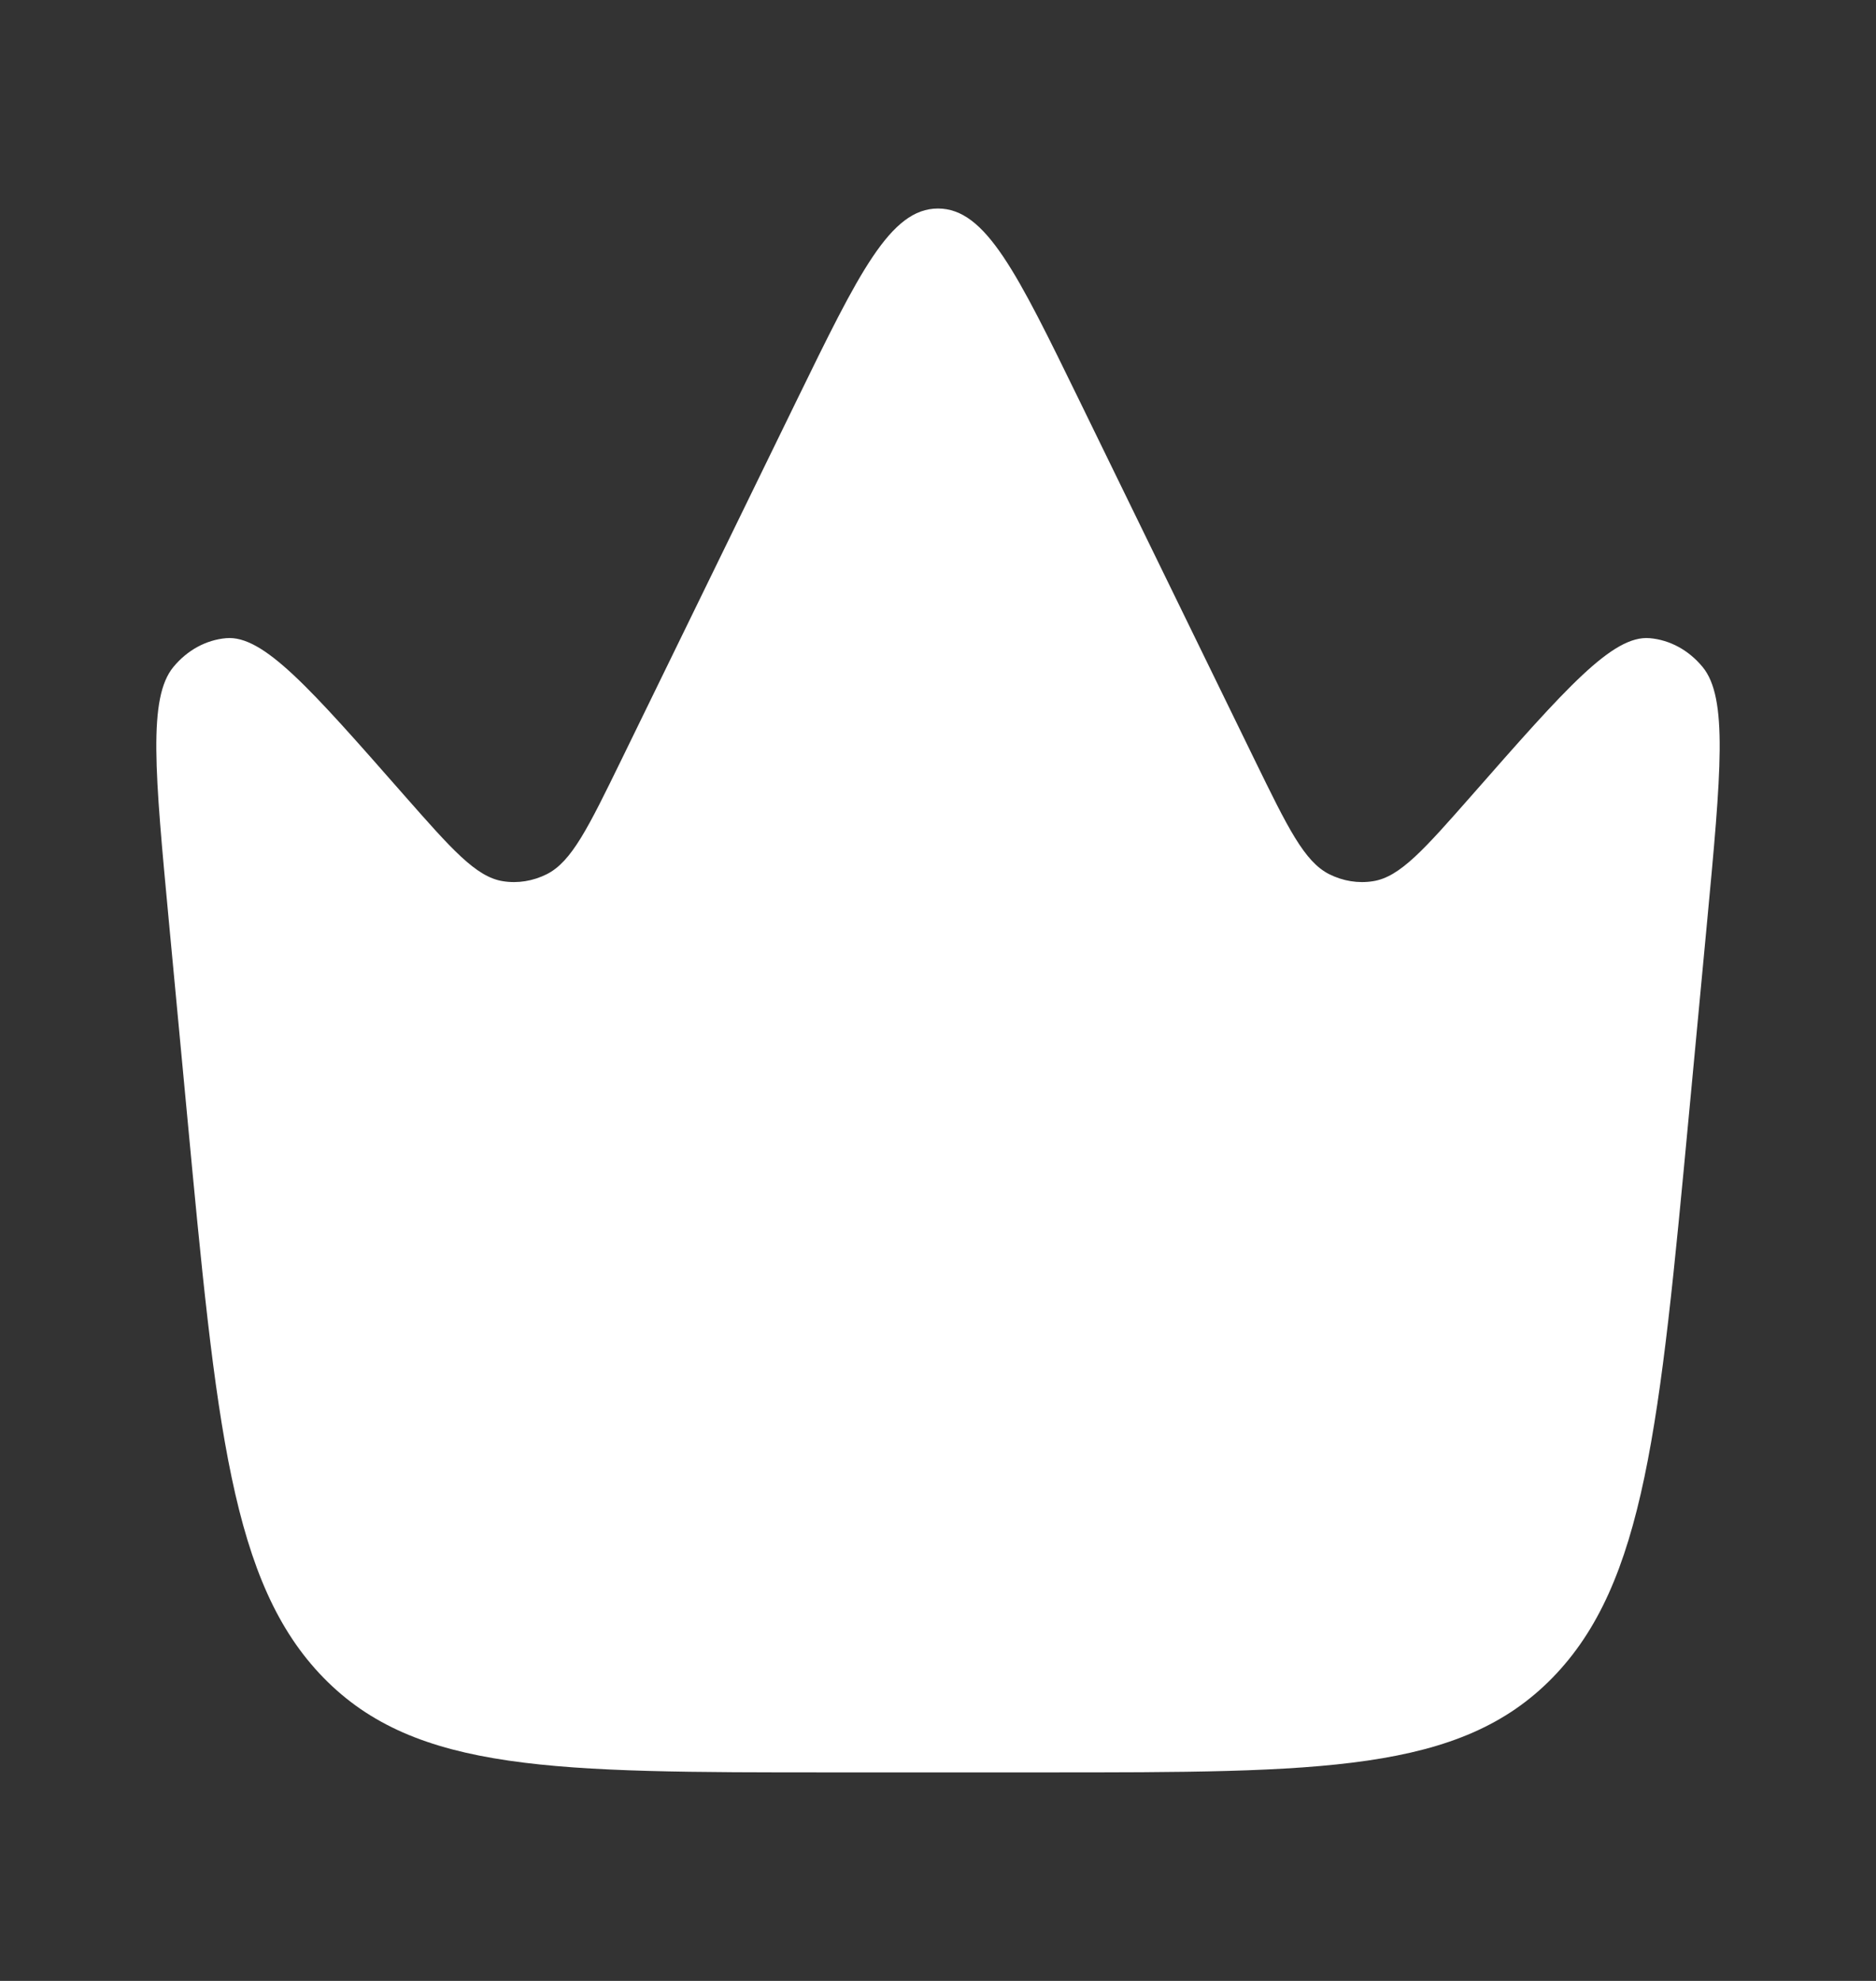 <svg width="18" height="19" viewBox="0 0 18 19" fill="none" xmlns="http://www.w3.org/2000/svg">
<rect x="0" y="0" width="18" height="19" fill="#333333" stroke="none"/>
<path d="M16.207 10.671L16.379 8.845C16.514 7.41 16.581 6.693 16.336 6.397C16.203 6.236 16.023 6.138 15.829 6.121C15.473 6.09 15.025 6.6 14.129 7.62C13.665 8.147 13.434 8.411 13.175 8.452C13.032 8.475 12.886 8.451 12.754 8.385C12.515 8.265 12.356 7.939 12.037 7.286L10.36 3.849C9.758 2.616 9.458 2 9 2C8.542 2 8.242 2.616 7.64 3.849L5.963 7.286C5.644 7.939 5.485 8.265 5.246 8.385C5.114 8.451 4.968 8.475 4.825 8.452C4.567 8.411 4.335 8.147 3.871 7.62C2.975 6.6 2.527 6.09 2.17 6.121C1.977 6.138 1.797 6.236 1.664 6.397C1.419 6.693 1.486 7.41 1.621 8.845L1.793 10.671C2.076 13.681 2.218 15.185 3.105 16.093C3.992 17 5.321 17 7.98 17H10.02C12.679 17 14.008 17 14.895 16.093C15.782 15.185 15.924 13.681 16.207 10.671Z" fill="white"/>
</svg>
